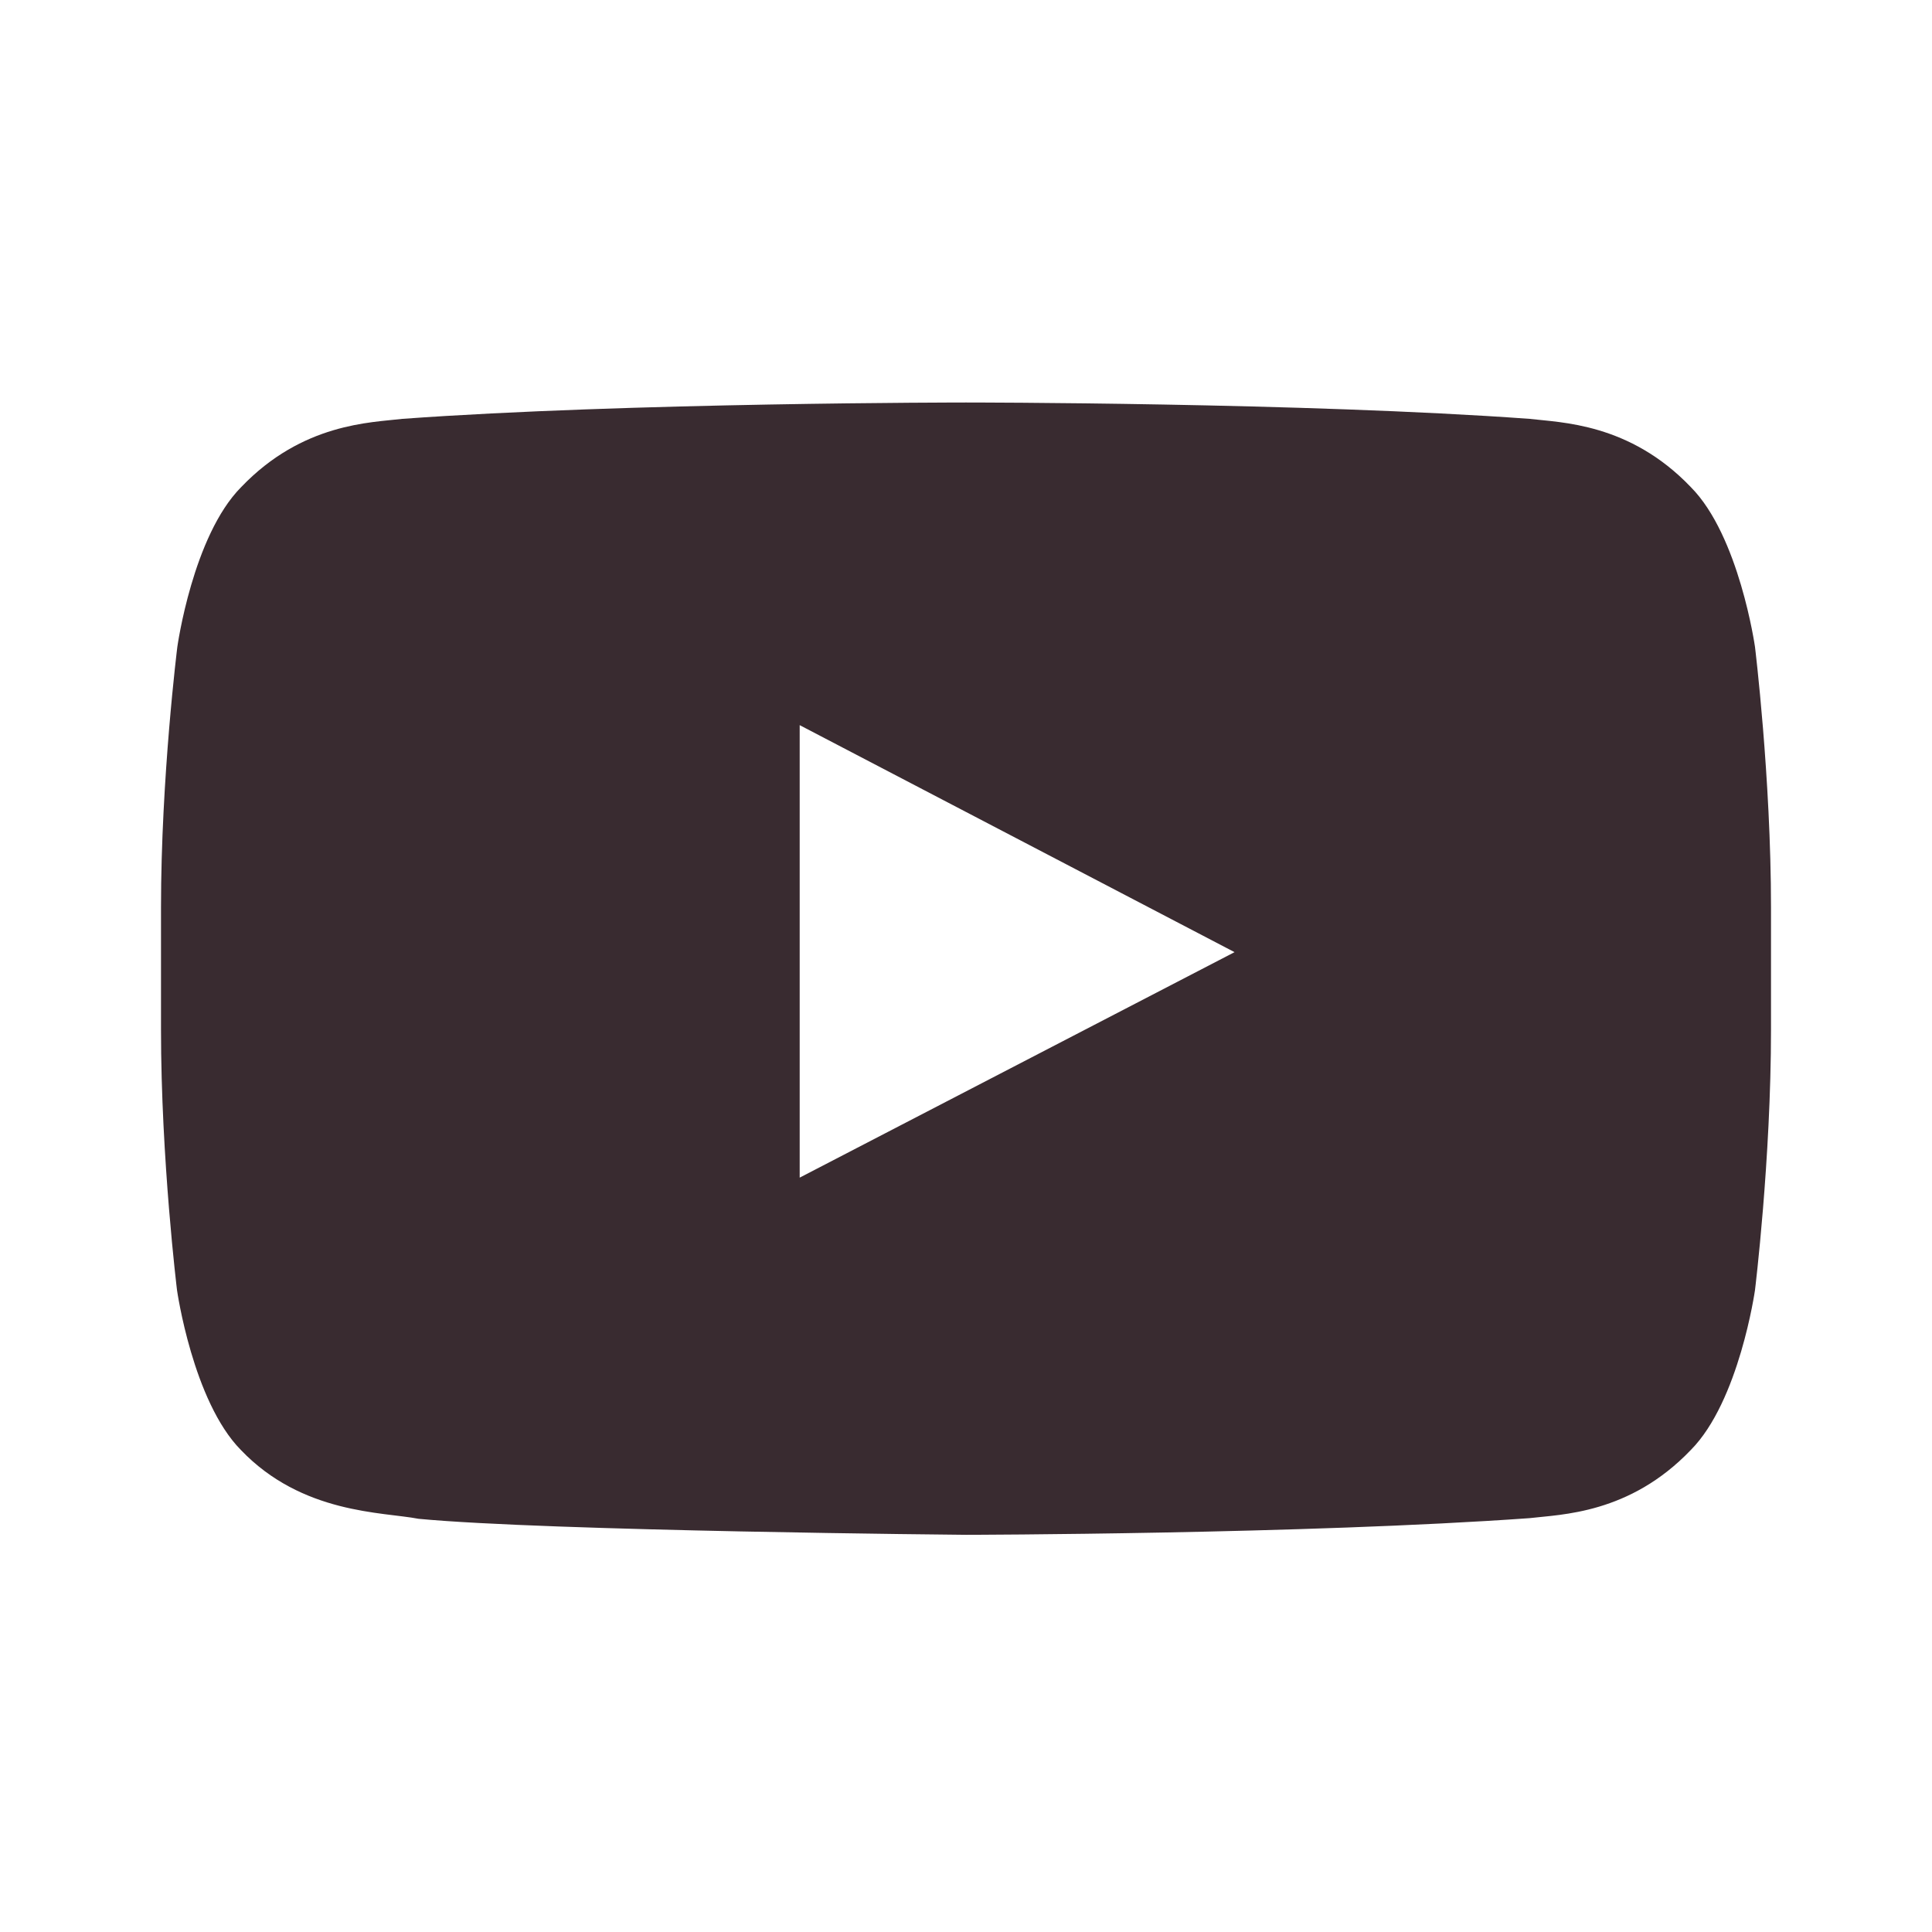 <svg viewBox="0 0 24 24" fill="none" xmlns="http://www.w3.org/2000/svg">
<path d="M21.801 8.035C21.801 8.035 21.605 6.656 21.004 6.051C20.242 5.254 19.391 5.25 19 5.203C16.203 5 12.004 5 12.004 5H11.996C11.996 5 7.797 5 5 5.203C4.609 5.25 3.758 5.254 2.996 6.051C2.395 6.656 2.203 8.035 2.203 8.035C2.203 8.035 2 9.656 2 11.273V12.789C2 14.406 2.199 16.027 2.199 16.027C2.199 16.027 2.395 17.406 2.992 18.012C3.754 18.809 4.754 18.781 5.199 18.867C6.801 19.02 12 19.066 12 19.066C12 19.066 16.203 19.059 19 18.859C19.391 18.812 20.242 18.809 21.004 18.012C21.605 17.406 21.801 16.027 21.801 16.027C21.801 16.027 22 14.41 22 12.789V11.273C22 9.656 21.801 8.035 21.801 8.035ZM9.934 14.629V9.008L15.336 11.828L9.934 14.629Z" fill="#392B30"/>
</svg>
